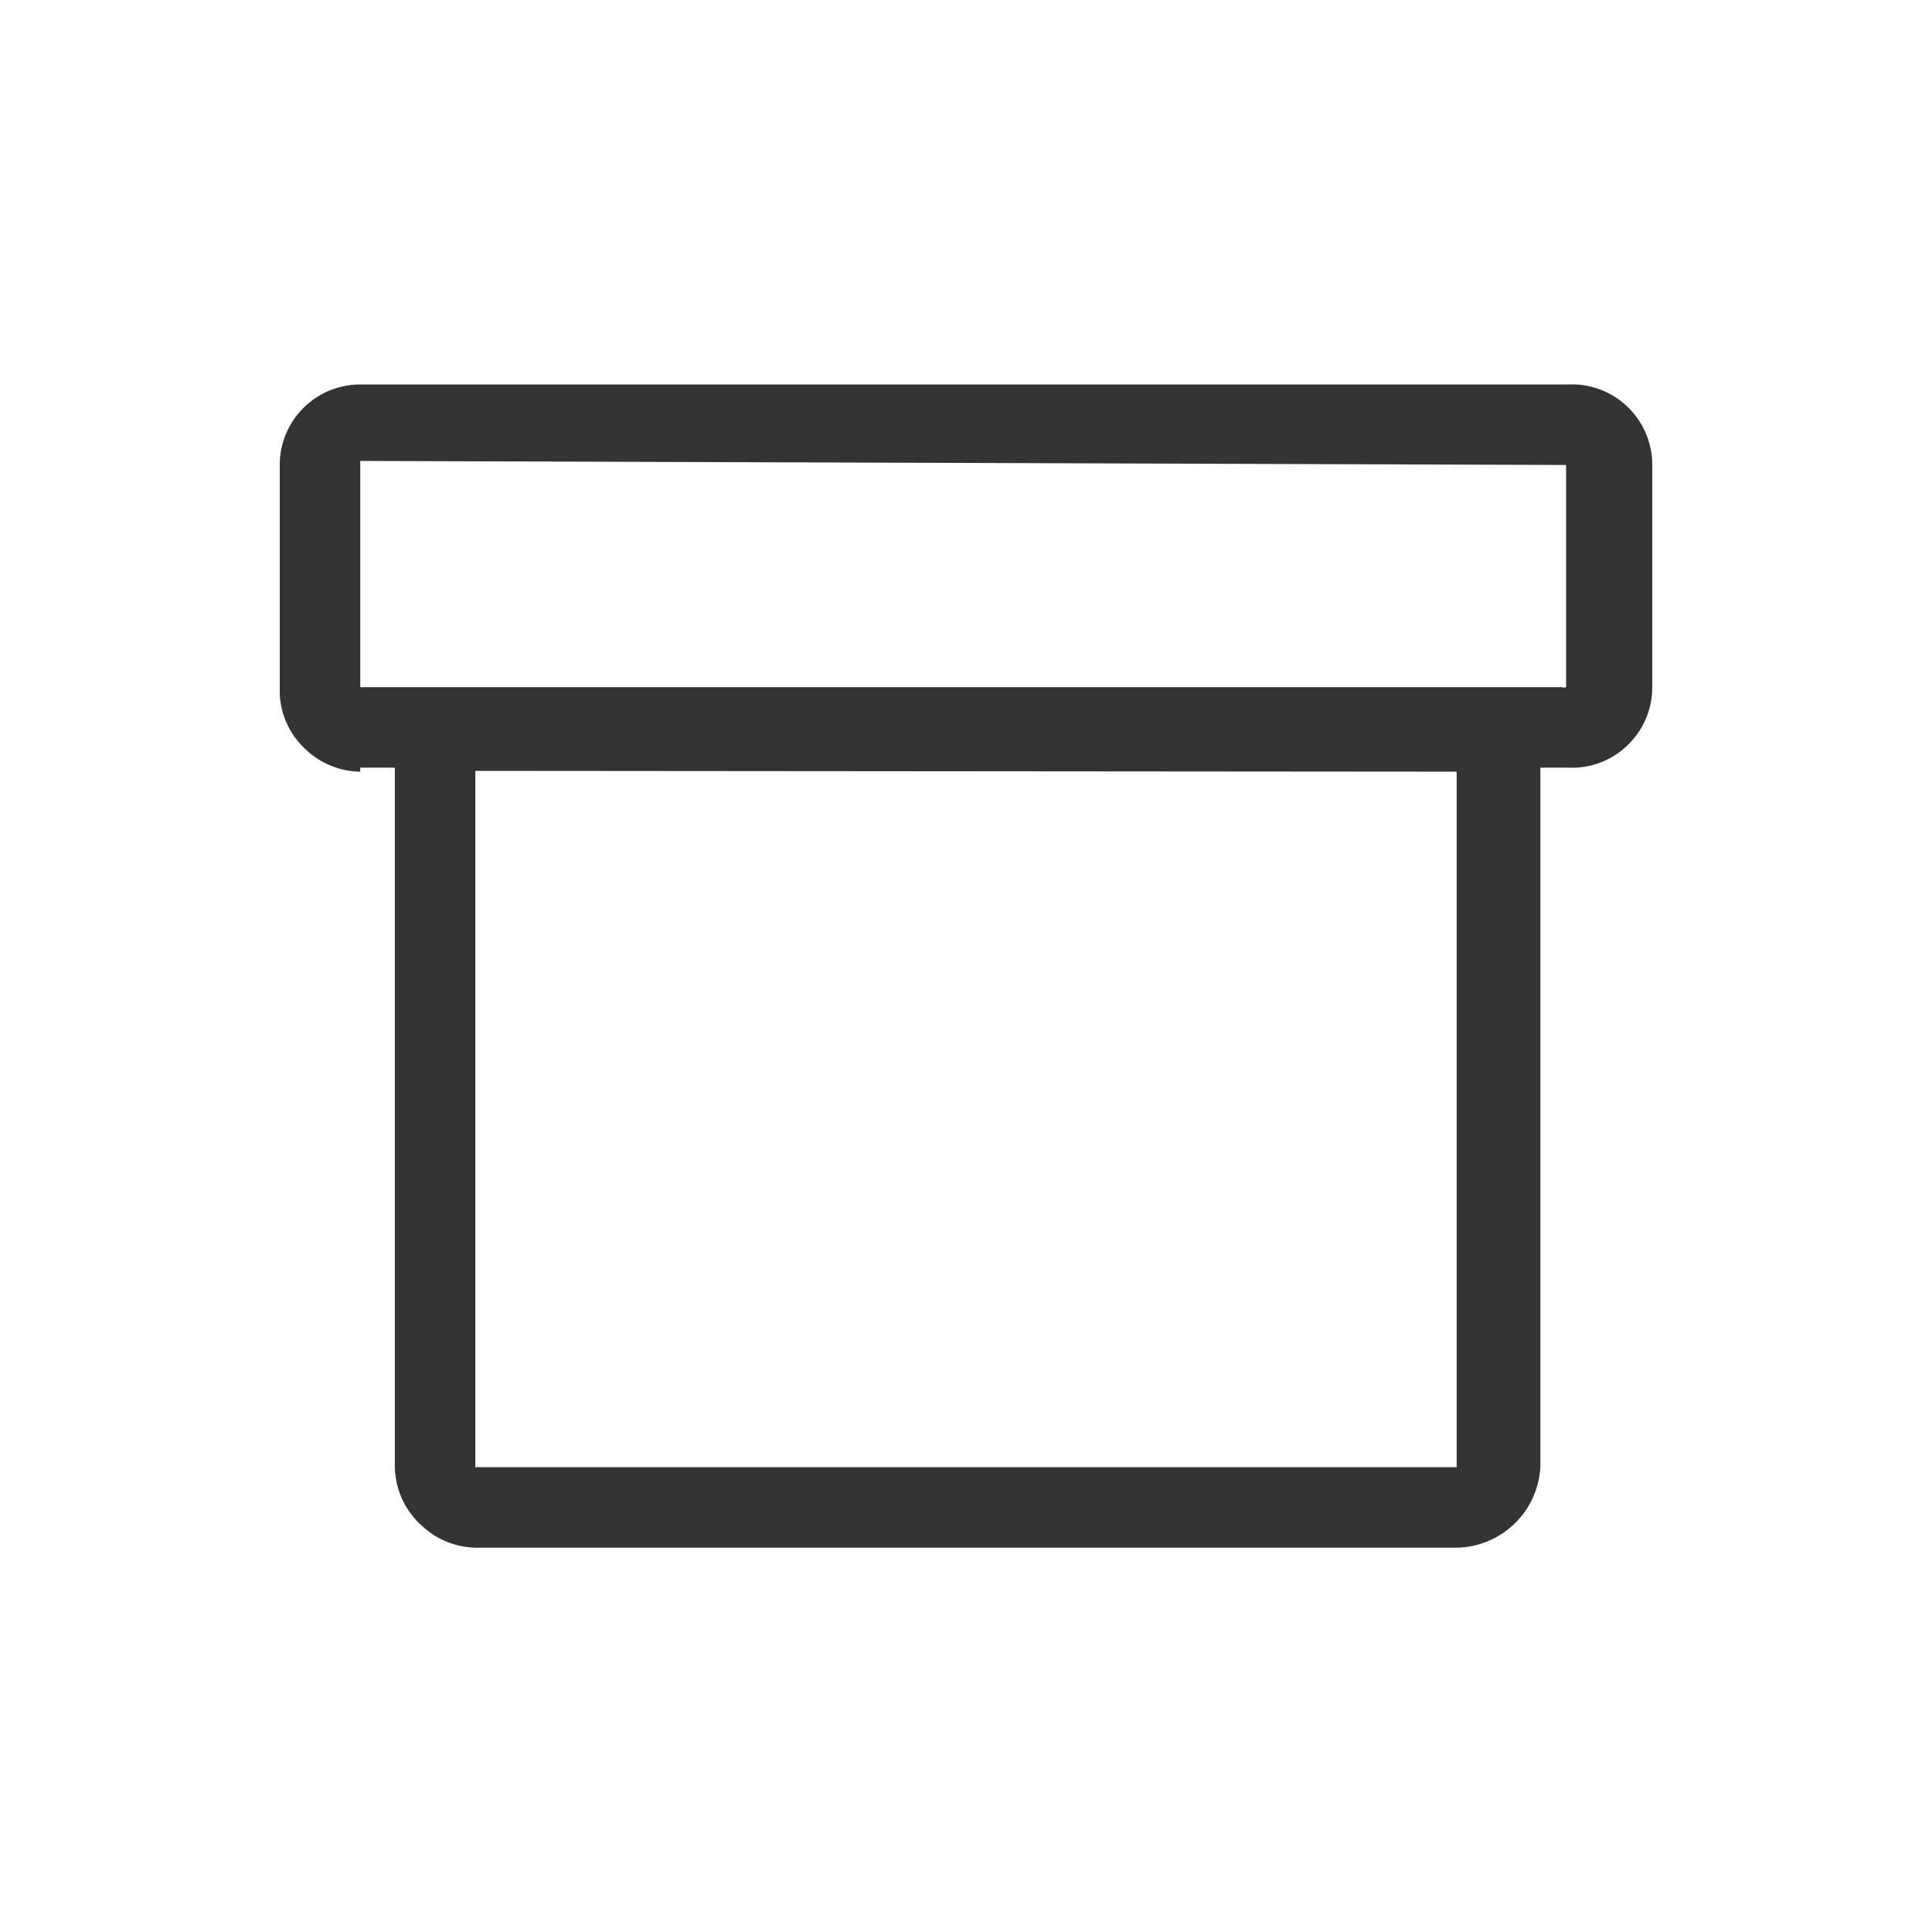 <svg viewBox="0 0 24 24" xmlns="http://www.w3.org/2000/svg">
  <path fill="#333" d="M 4.475 9.586 C 4.231 9.583 3.996 9.49 3.815 9.326 C 3.612 9.148 3.489 8.896 3.475 8.626 L 3.475 5.776 C 3.475 5.224 3.923 4.776 4.475 4.776 L 19.475 4.776 C 20.047 4.747 20.526 5.204 20.525 5.776 L 20.525 8.536 C 20.526 9.108 20.047 9.565 19.475 9.536 L 19.135 9.536 L 19.135 18.226 C 19.103 18.784 18.644 19.222 18.085 19.226 L 5.905 19.226 C 5.664 19.22 5.433 19.128 5.255 18.966 C 5.038 18.781 4.911 18.511 4.905 18.226 L 4.905 9.536 L 4.475 9.536 Z M 4.475 5.726 L 4.475 8.536 L 19.405 8.536 C 19.42 8.545 19.44 8.545 19.455 8.536 L 19.455 5.776 Z M 5.905 9.576 L 5.905 18.226 L 18.095 18.226 L 18.095 9.586 Z"/>
</svg>
